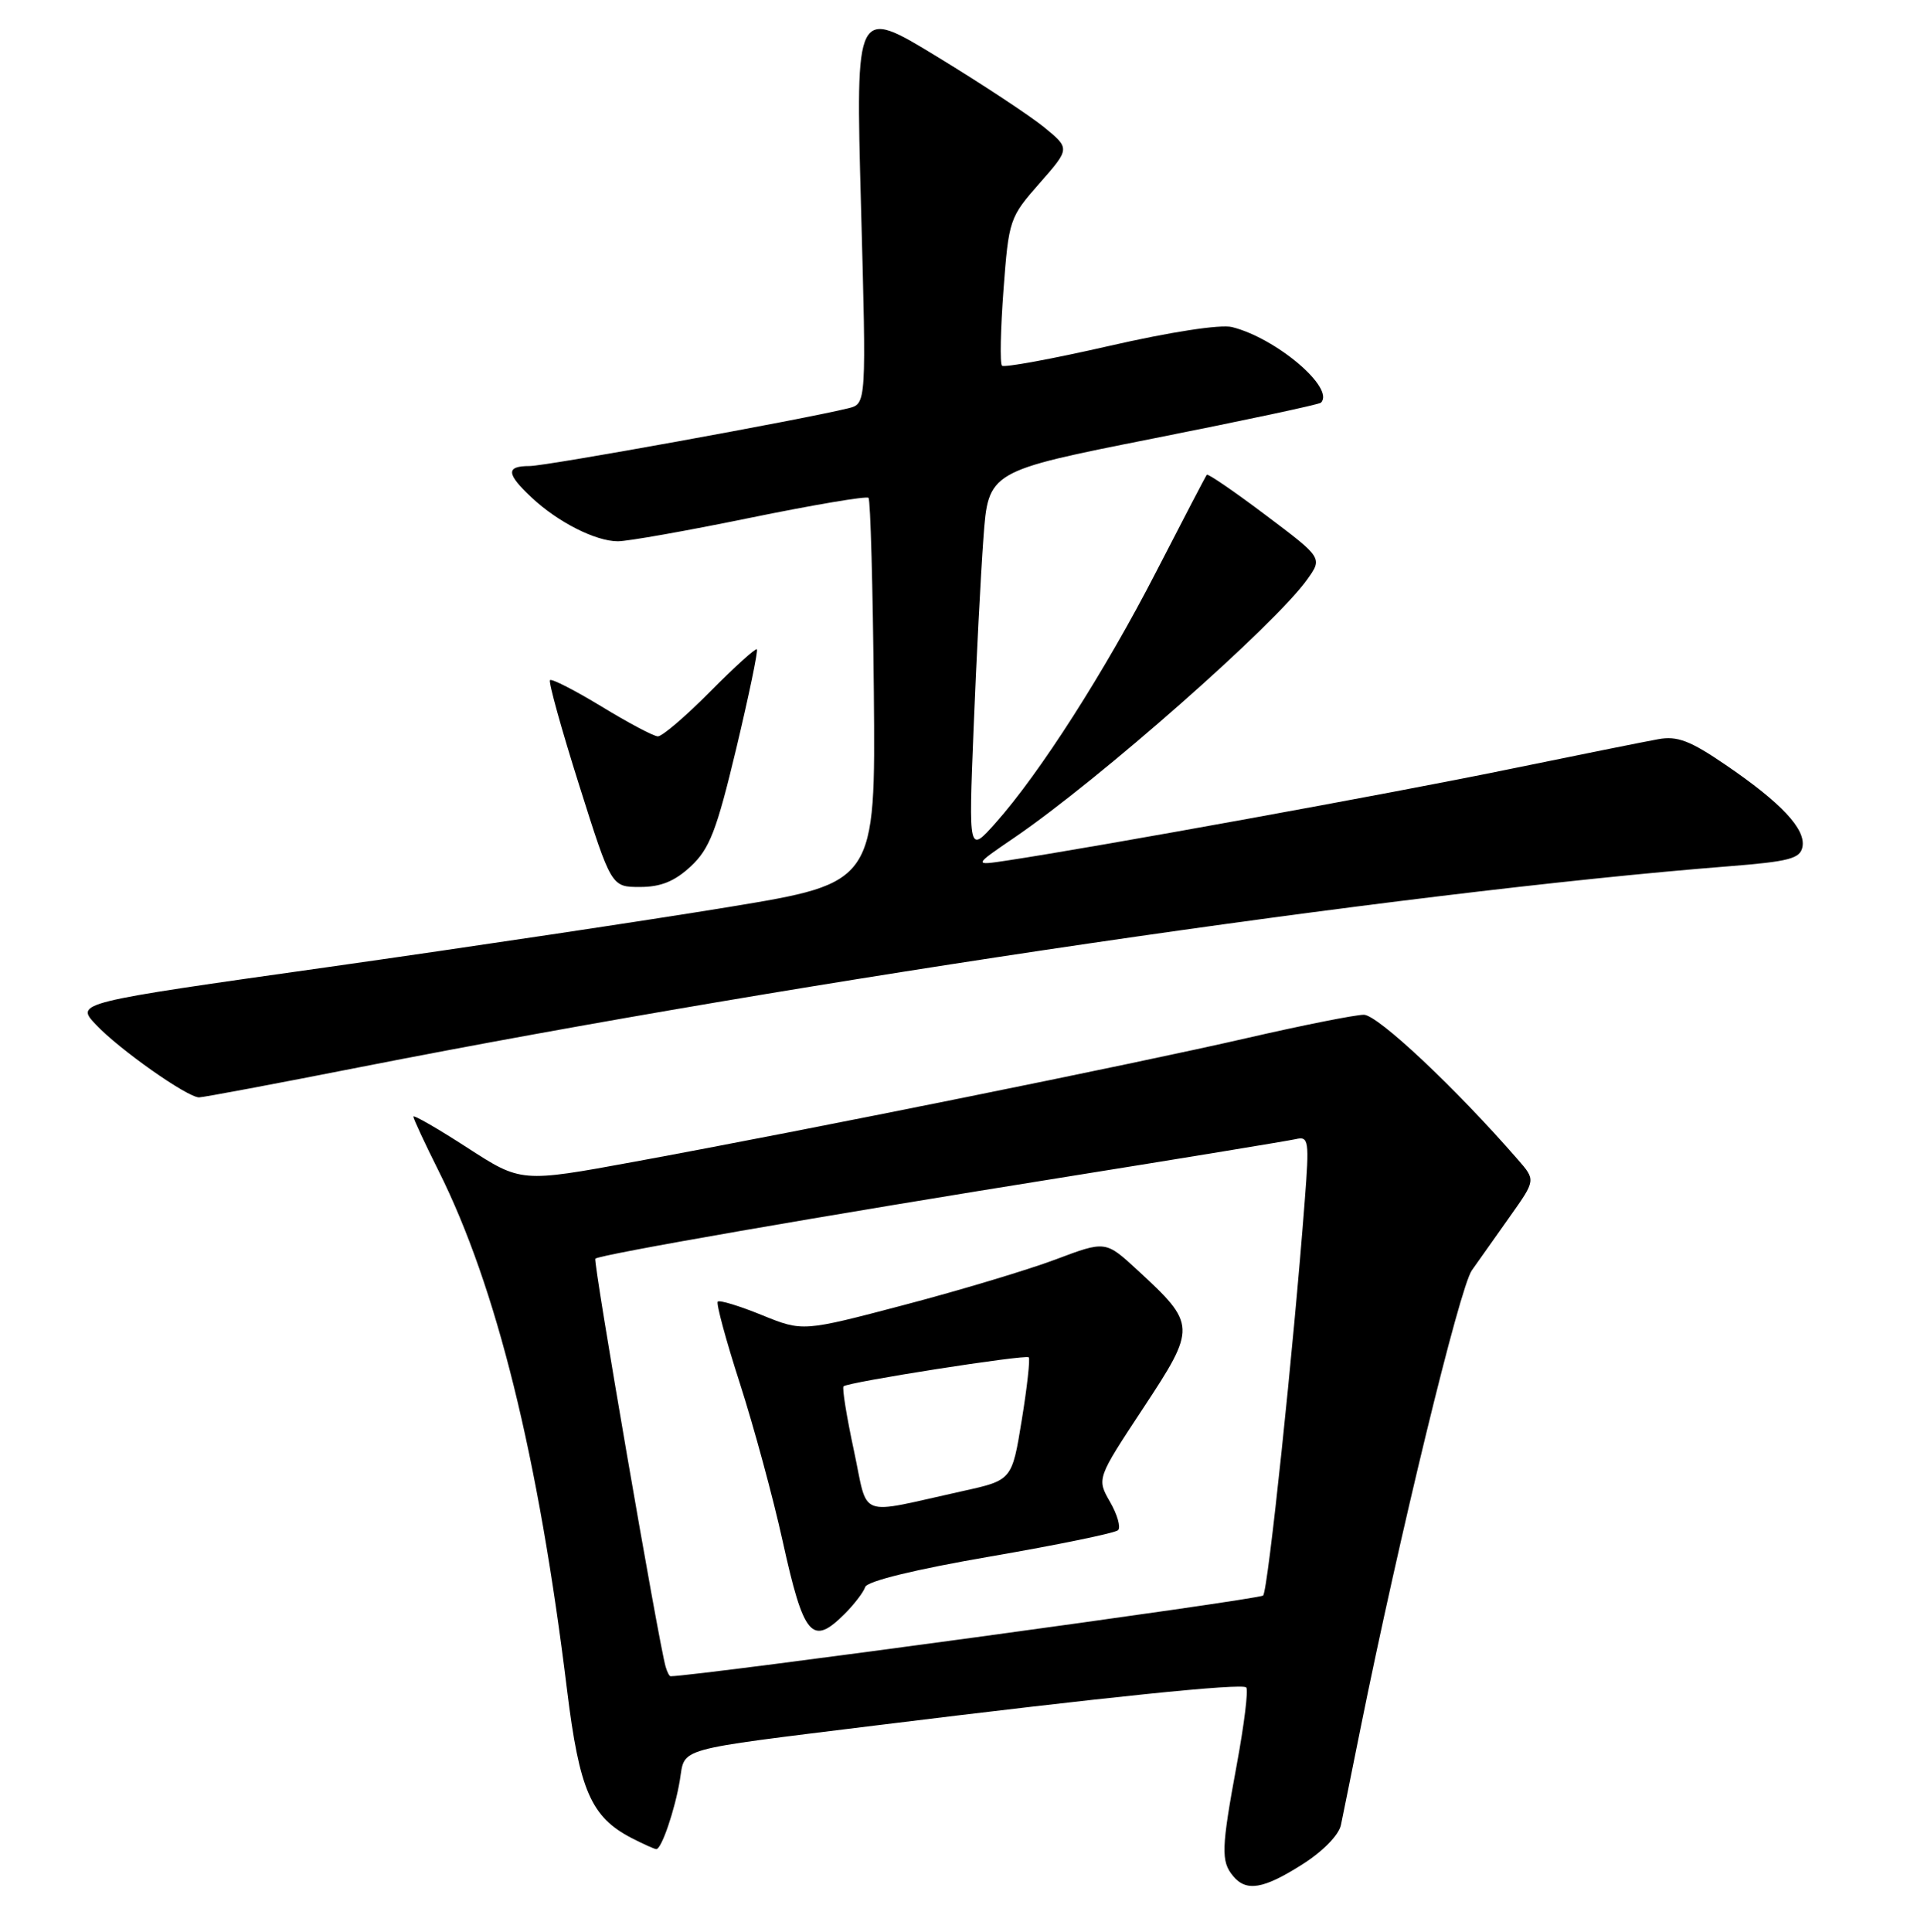 <?xml version="1.0" encoding="UTF-8" standalone="no"?>
<!DOCTYPE svg PUBLIC "-//W3C//DTD SVG 1.1//EN" "http://www.w3.org/Graphics/SVG/1.1/DTD/svg11.dtd" >
<svg xmlns="http://www.w3.org/2000/svg" xmlns:xlink="http://www.w3.org/1999/xlink" version="1.1" viewBox="0 0 256 257">
 <g >
 <path fill="currentColor"
d=" M 173.27 248.04 C 176.01 246.31 178.14 244.13 178.42 242.79 C 178.68 241.53 179.85 235.78 181.01 230.00 C 186.21 204.25 194.22 171.28 195.84 169.00 C 196.81 167.62 199.12 164.36 200.97 161.75 C 204.34 156.99 204.34 156.99 201.95 154.25 C 193.70 144.77 183.30 135.00 181.47 135.00 C 180.33 135.00 173.34 136.39 165.95 138.09 C 150.97 141.54 107.58 150.30 84.42 154.55 C 69.34 157.32 69.34 157.32 62.17 152.68 C 58.23 150.13 55.00 148.27 55.00 148.55 C 55.00 148.82 56.51 152.08 58.36 155.77 C 66.07 171.21 71.64 193.73 75.45 224.82 C 77.09 238.16 78.64 241.73 84.03 244.52 C 85.61 245.33 87.09 246.00 87.33 246.00 C 88.02 246.00 89.80 240.79 90.46 236.82 C 91.18 232.43 89.52 232.89 116.50 229.55 C 147.17 225.76 165.24 223.90 165.82 224.49 C 166.12 224.78 165.55 229.41 164.56 234.76 C 162.50 245.92 162.44 247.62 164.07 249.58 C 165.83 251.70 168.10 251.32 173.27 248.04 Z  M 48.00 141.95 C 107.52 130.26 186.43 118.68 229.99 115.25 C 238.07 114.61 239.53 114.23 239.83 112.66 C 240.28 110.30 237.01 106.81 229.64 101.78 C 224.89 98.53 223.18 97.88 220.64 98.34 C 218.91 98.65 209.85 100.47 200.50 102.39 C 185.30 105.52 145.80 112.70 134.00 114.48 C 129.50 115.16 129.50 115.16 135.00 111.41 C 146.32 103.68 169.63 83.13 173.94 77.08 C 175.98 74.22 175.98 74.22 168.41 68.53 C 164.24 65.39 160.72 62.98 160.57 63.16 C 160.42 63.35 157.41 69.12 153.87 76.00 C 147.05 89.27 138.33 102.90 132.45 109.50 C 128.88 113.50 128.88 113.50 129.54 97.00 C 129.90 87.92 130.49 76.49 130.85 71.59 C 131.50 62.69 131.50 62.69 153.42 58.34 C 165.47 55.95 175.53 53.81 175.76 53.57 C 177.68 51.66 169.82 44.98 163.92 43.51 C 162.40 43.13 155.72 44.16 147.59 46.02 C 140.02 47.75 133.60 48.93 133.32 48.65 C 133.03 48.37 133.13 43.83 133.52 38.57 C 134.22 29.22 134.33 28.91 138.31 24.39 C 142.38 19.76 142.38 19.76 138.94 16.94 C 137.05 15.40 130.63 11.16 124.67 7.53 C 113.84 0.93 113.84 0.93 114.56 27.32 C 115.28 53.71 115.28 53.71 112.89 54.31 C 106.91 55.79 72.69 62.00 70.47 62.00 C 67.28 62.00 67.35 63.02 70.75 66.20 C 74.23 69.46 79.23 72.00 82.20 72.01 C 83.47 72.02 91.38 70.62 99.80 68.89 C 108.21 67.17 115.30 65.97 115.56 66.23 C 115.82 66.49 116.14 78.12 116.27 92.08 C 116.50 117.45 116.50 117.45 97.00 120.66 C 86.28 122.42 62.32 126.01 43.76 128.64 C 10.01 133.40 10.01 133.40 12.76 136.31 C 15.85 139.60 24.94 146.00 26.49 145.99 C 27.04 145.99 36.72 144.17 48.00 141.95 Z  M 91.92 115.25 C 94.42 112.92 95.35 110.51 97.96 99.60 C 99.65 92.51 100.89 86.56 100.71 86.38 C 100.53 86.20 97.73 88.74 94.47 92.03 C 91.22 95.31 88.10 97.98 87.53 97.96 C 86.96 97.95 83.60 96.16 80.05 94.00 C 76.50 91.84 73.41 90.26 73.18 90.48 C 72.96 90.71 74.70 96.99 77.06 104.45 C 81.34 118.00 81.34 118.00 85.15 118.00 C 87.93 118.00 89.77 117.25 91.92 115.25 Z  M 88.57 221.75 C 87.64 218.58 78.89 167.78 79.21 167.45 C 79.76 166.91 109.45 161.74 142.00 156.54 C 157.68 154.03 171.35 151.78 172.38 151.55 C 174.15 151.14 174.23 151.64 173.60 159.81 C 172.11 179.38 168.72 211.55 168.07 212.26 C 167.59 212.79 92.83 222.97 89.22 223.00 C 89.06 223.00 88.77 222.44 88.57 221.75 Z  M 112.40 214.69 C 113.67 213.42 114.89 211.82 115.12 211.13 C 115.38 210.35 121.76 208.79 131.81 207.06 C 140.75 205.52 148.38 203.95 148.77 203.57 C 149.15 203.18 148.67 201.48 147.69 199.79 C 145.93 196.71 145.93 196.71 152.12 187.32 C 159.21 176.57 159.19 176.20 151.35 168.97 C 147.10 165.05 147.10 165.05 140.46 167.55 C 136.81 168.92 127.75 171.65 120.32 173.60 C 106.81 177.16 106.81 177.16 101.37 174.95 C 98.38 173.73 95.74 172.93 95.50 173.16 C 95.27 173.40 96.59 178.29 98.45 184.05 C 100.30 189.80 102.86 199.22 104.13 205.00 C 106.94 217.76 108.04 219.05 112.40 214.69 Z  M 113.61 192.94 C 112.65 188.47 112.03 184.64 112.24 184.43 C 112.79 183.87 136.44 180.17 136.88 180.57 C 137.08 180.76 136.67 184.52 135.95 188.92 C 134.65 196.92 134.65 196.92 128.08 198.37 C 113.81 201.52 115.60 202.19 113.61 192.94 Z "/>
</g>
</svg>